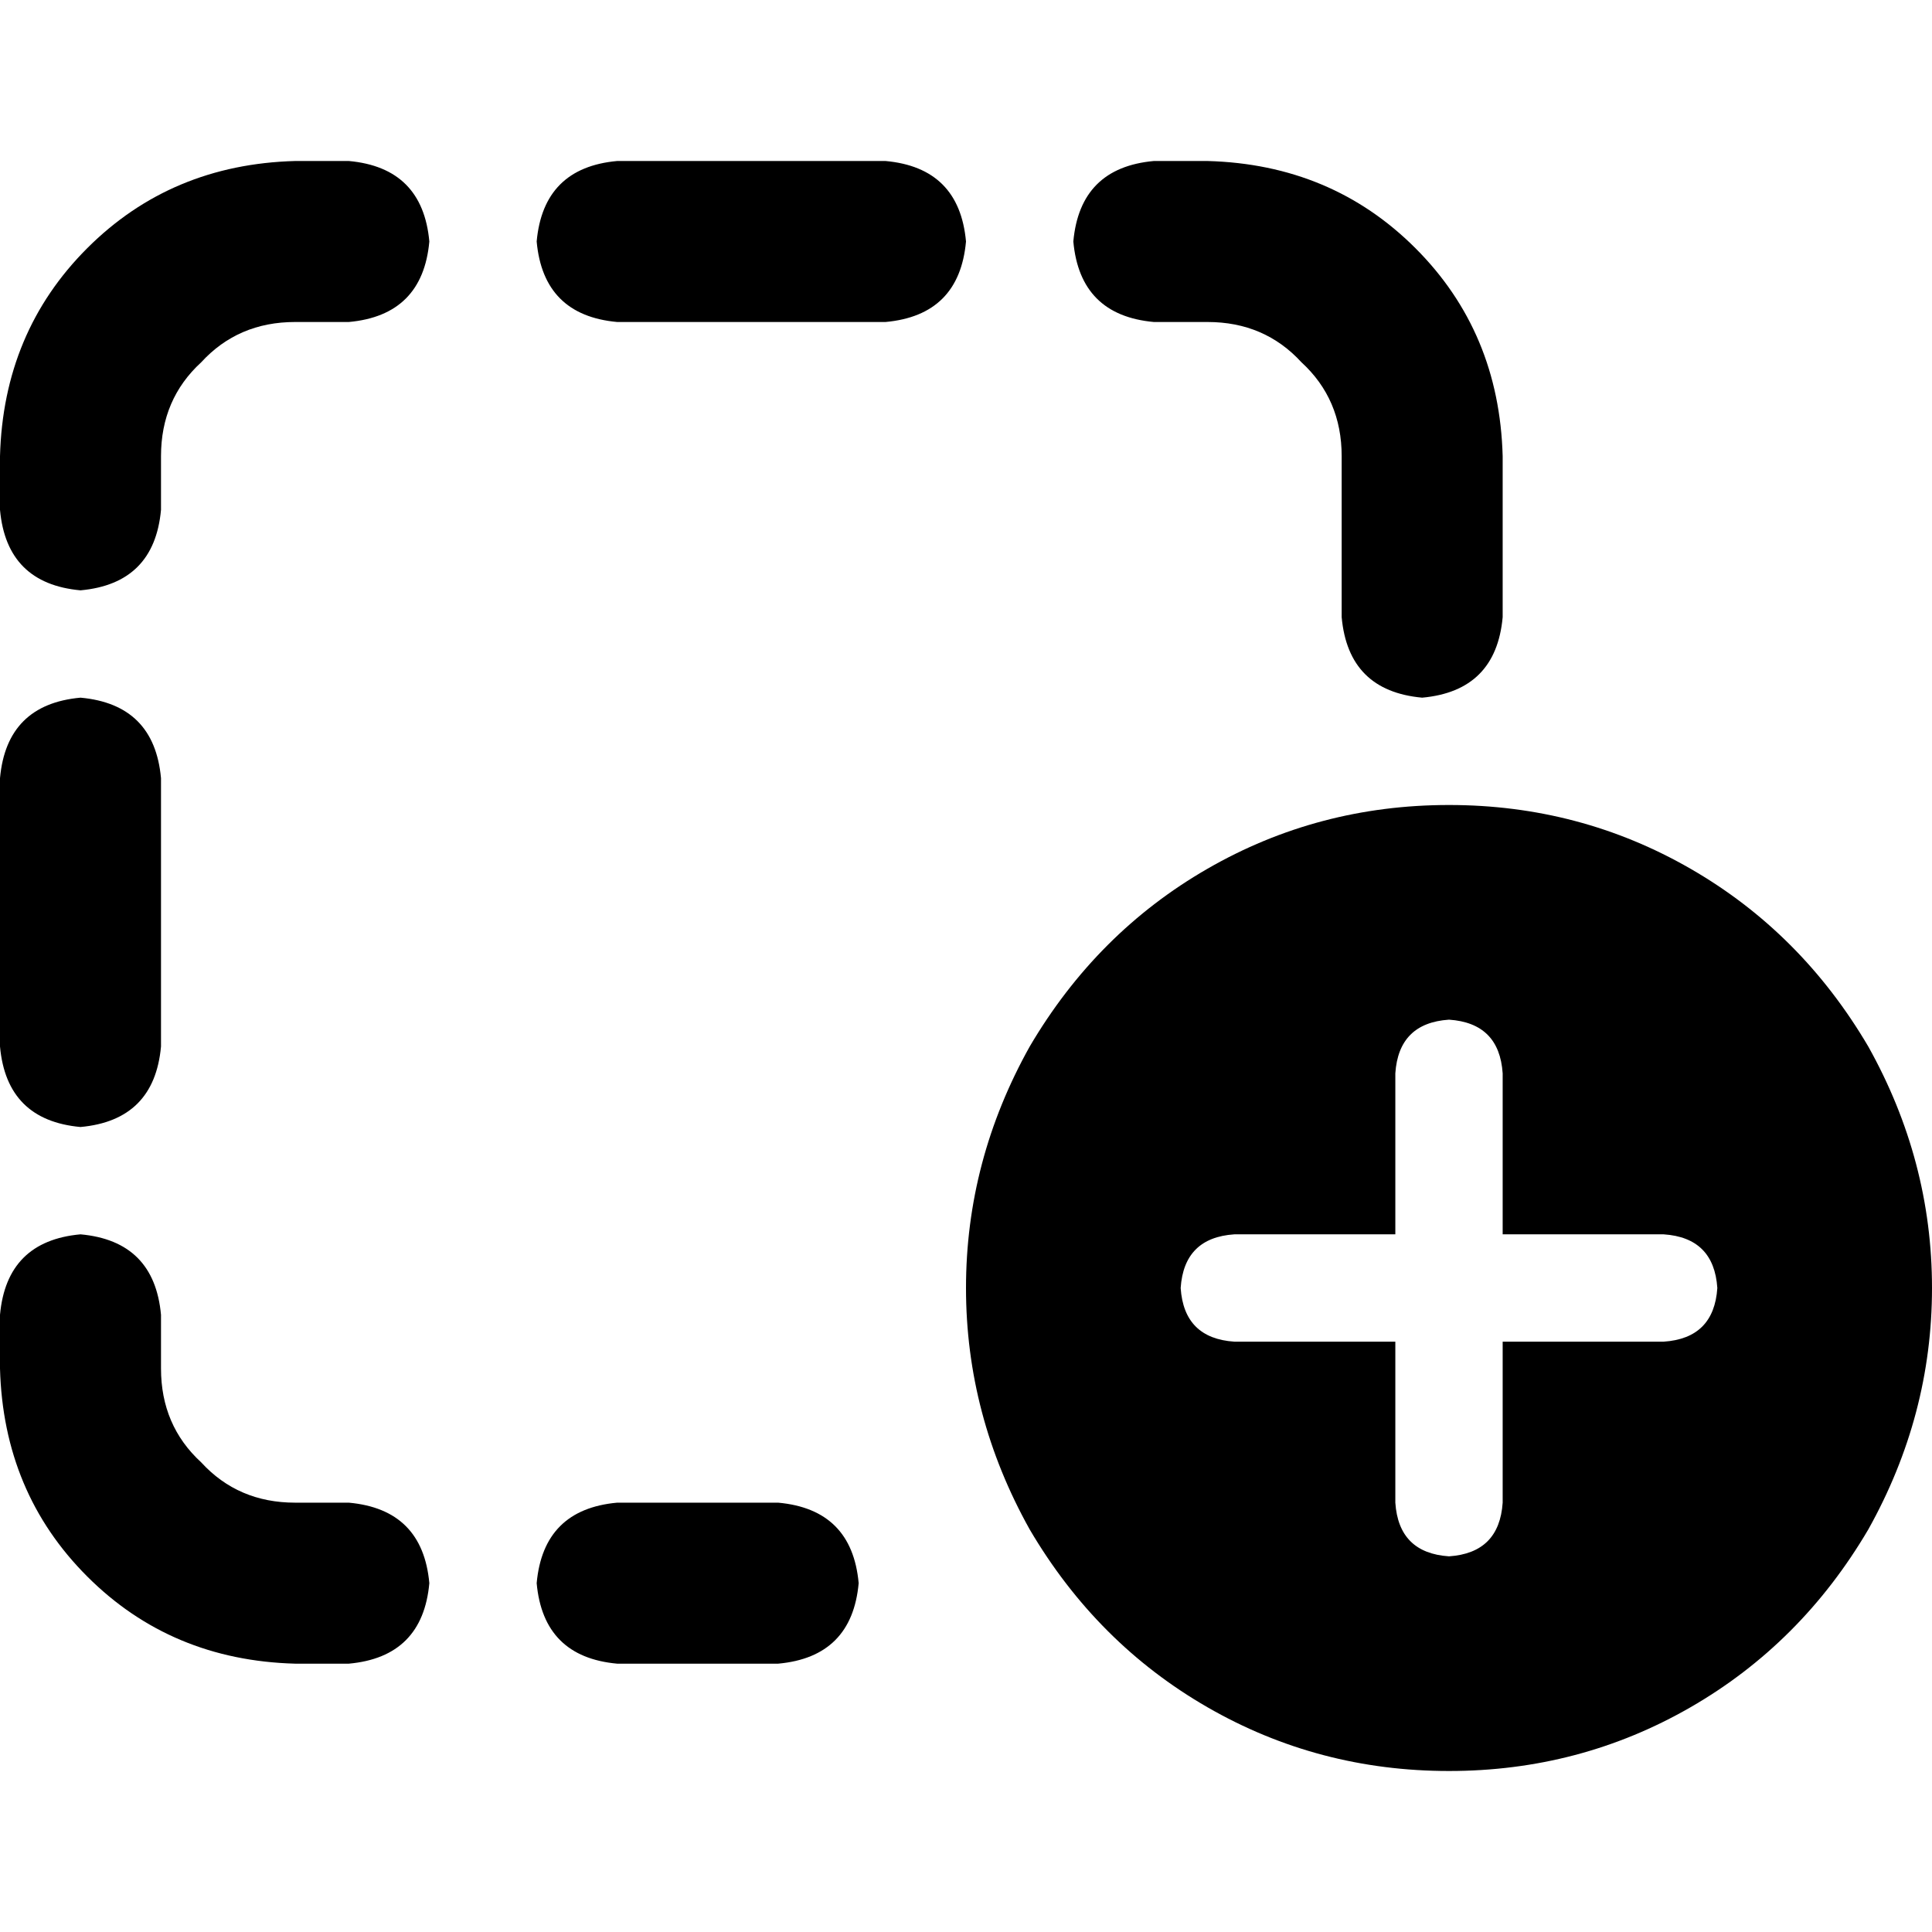 <svg xmlns="http://www.w3.org/2000/svg" viewBox="0 0 512 512">
  <path d="M 92.444 42.667 L 78.222 42.667 Q 45.333 43.556 23.111 65.778 Q 0.889 88 0 120.889 L 0 135.111 Q 1.778 154.667 21.333 156.444 Q 40.889 154.667 42.667 135.111 L 42.667 120.889 Q 42.667 105.778 53.333 96 Q 63.111 85.333 78.222 85.333 L 92.444 85.333 Q 112 83.556 113.778 64 Q 112 44.444 92.444 42.667 L 92.444 42.667 Z M 0 277.333 Q 1.778 296.889 21.333 298.667 Q 40.889 296.889 42.667 277.333 L 42.667 206.222 Q 40.889 186.667 21.333 184.889 Q 1.778 186.667 0 206.222 L 0 277.333 L 0 277.333 Z M 21.333 327.111 Q 1.778 328.889 0 348.444 L 0 362.667 Q 0.889 395.556 23.111 417.778 Q 45.333 440 78.222 440.889 L 92.444 440.889 Q 112 439.111 113.778 419.556 Q 112 400 92.444 398.222 L 78.222 398.222 Q 63.111 398.222 53.333 387.556 Q 42.667 377.778 42.667 362.667 L 42.667 348.444 Q 40.889 328.889 21.333 327.111 L 21.333 327.111 Z M 376.889 184.889 Q 396.444 183.111 398.222 163.556 L 398.222 120.889 Q 397.333 88 375.111 65.778 Q 352.889 43.556 320 42.667 L 305.778 42.667 Q 286.222 44.444 284.444 64 Q 286.222 83.556 305.778 85.333 L 320 85.333 Q 335.111 85.333 344.889 96 Q 355.556 105.778 355.556 120.889 L 355.556 163.556 Q 357.333 183.111 376.889 184.889 L 376.889 184.889 Z M 227.556 419.556 Q 225.778 400 206.222 398.222 L 163.556 398.222 Q 144 400 142.222 419.556 Q 144 439.111 163.556 440.889 L 206.222 440.889 Q 225.778 439.111 227.556 419.556 L 227.556 419.556 Z M 234.667 85.333 Q 254.222 83.556 256 64 Q 254.222 44.444 234.667 42.667 L 163.556 42.667 Q 144 44.444 142.222 64 Q 144 83.556 163.556 85.333 L 234.667 85.333 L 234.667 85.333 Z M 384 469.333 Q 418.667 469.333 448 452.444 L 448 452.444 Q 477.333 435.556 495.111 405.333 Q 512 375.111 512 341.333 Q 512 307.556 495.111 277.333 Q 477.333 247.111 448 230.222 Q 418.667 213.333 384 213.333 Q 349.333 213.333 320 230.222 Q 290.667 247.111 272.889 277.333 Q 256 307.556 256 341.333 Q 256 375.111 272.889 405.333 Q 290.667 435.556 320 452.444 Q 349.333 469.333 384 469.333 L 384 469.333 Z M 398.222 284.444 L 398.222 327.111 L 440.889 327.111 Q 454.222 328 455.111 341.333 Q 454.222 354.667 440.889 355.556 L 398.222 355.556 L 398.222 398.222 Q 397.333 411.556 384 412.444 Q 370.667 411.556 369.778 398.222 L 369.778 355.556 L 327.111 355.556 Q 313.778 354.667 312.889 341.333 Q 313.778 328 327.111 327.111 L 369.778 327.111 L 369.778 284.444 Q 370.667 271.111 384 270.222 Q 397.333 271.111 398.222 284.444 L 398.222 284.444 Z" />
</svg>